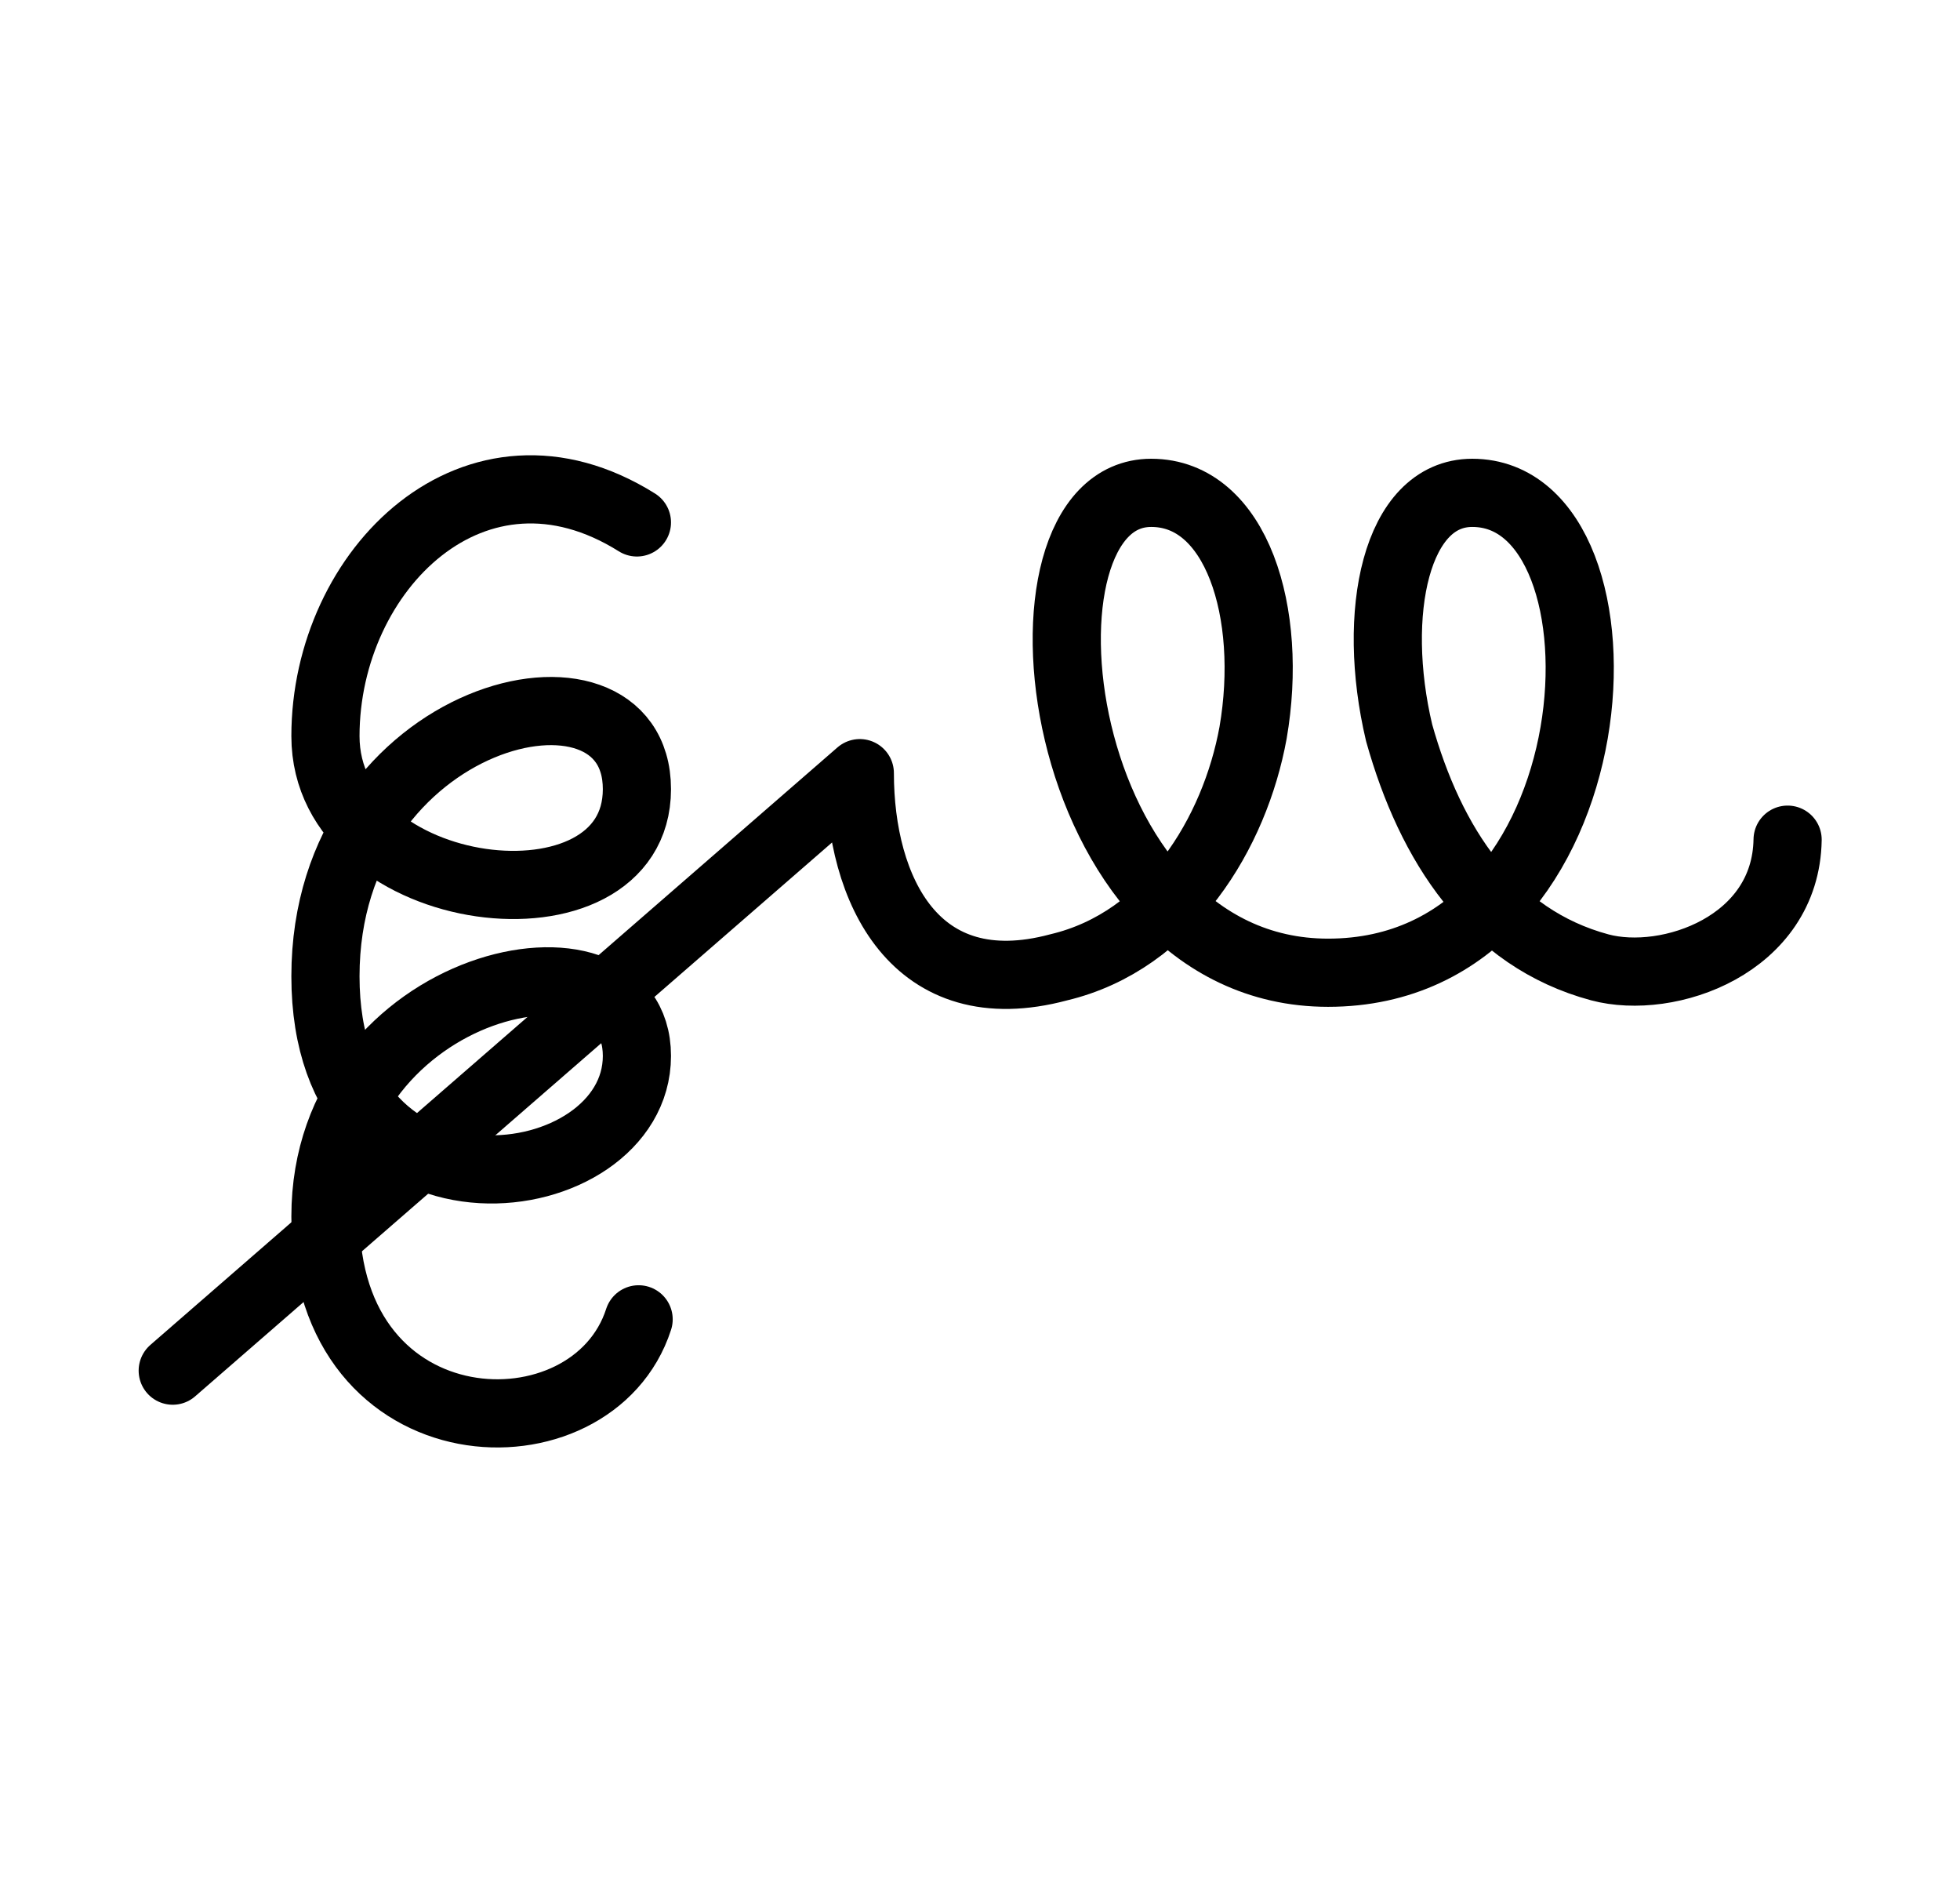 <?xml version="1.0" encoding="UTF-8" standalone="no"?>
<svg
   xmlns:dc="http://purl.org/dc/elements/1.1/"
   xmlns:cc="http://creativecommons.org/ns#"
   xmlns:rdf="http://www.w3.org/1999/02/22-rdf-syntax-ns#"
   xmlns:svg="http://www.w3.org/2000/svg"
   xmlns="http://www.w3.org/2000/svg"
   xmlns:sodipodi="http://sodipodi.sourceforge.net/DTD/sodipodi-0.dtd"
   xmlns:inkscape="http://www.inkscape.org/namespaces/inkscape"
   version="1.0"
   width="69pt"
   height="67pt"
   viewBox="0 0 69 67"
   preserveAspectRatio="xMidYMid meet"
   id="svg2"
   inkscape:version="0.91 r13725"
   sodipodi:docname="fx850303.svg">
  <defs
     id="defs18" />
  <sodipodi:namedview
     pagecolor="#ffffff"
     bordercolor="#666666"
     borderopacity="1"
     objecttolerance="10"
     gridtolerance="10"
     guidetolerance="10"
     inkscape:pageopacity="0"
     inkscape:pageshadow="2"
     inkscape:window-width="1178"
     inkscape:window-height="792"
     id="namedview16"
     showgrid="false"
     inkscape:zoom="2.8284271"
     inkscape:cx="31.414193"
     inkscape:cy="11.904239"
     inkscape:window-x="714"
     inkscape:window-y="24"
     inkscape:window-maximized="0"
     inkscape:current-layer="svg2"
     showguides="true"
     inkscape:guide-bbox="true"
     borderlayer="true" />
  <g
     id="g5425"
     transform="translate(5.731,0.82)">
    <path
       id="path5423"
       d="m 16.691,17.567 c -5.678,-3.562 -10.965,1.653 -10.965,7.522 0,5.917 10.965,7.21 10.965,1.866 0,-5.344 -10.965,-2.765 -10.965,6.587 0,9.351 10.965,7.811 10.965,2.802 0,-5.01 -10.965,-2.698 -10.965,5.651 0,8.349 9.407,8.636 11.025,3.62"
       style="color:#000000;clip-rule:nonzero;display:inline;overflow:visible;visibility:visible;opacity:1;isolation:auto;mix-blend-mode:normal;color-interpolation:sRGB;color-interpolation-filters:linearRGB;solid-color:#000000;solid-opacity:1;fill:none;fill-opacity:1;fill-rule:evenodd;stroke:#000000;stroke-width:2.4;stroke-linecap:round;stroke-linejoin:round;stroke-miterlimit:4;stroke-dasharray:none;stroke-dashoffset:0;stroke-opacity:1;color-rendering:auto;image-rendering:auto;shape-rendering:auto;text-rendering:auto;enable-background:accumulate"
       inkscape:connector-curvature="0" />
    <path
       sodipodi:nodetypes="cccssscccc"
       inkscape:connector-curvature="0"
       id="path9029-4-6"
       d="m 57.2,28.733 c -0.06,3.701 -4.193,5.142 -6.615,4.493 -3.818,-1.029 -5.956,-4.315 -7.061,-8.255 -1.002,-4.222 -0.107,-8.445 2.574,-8.445 6.009,0 5.247,16.89 -5.075,16.89 -9.807,0 -11.588,-16.89 -6.227,-16.89 3.004,0 4.316,4.222 3.586,8.445 -0.641,3.518 -2.941,7.33 -6.842,8.255 -5.06,1.356 -7.002,-2.732 -7.002,-6.834 L 0.35,47.421"
       style="color:#000000;clip-rule:nonzero;display:inline;overflow:visible;visibility:visible;opacity:1;isolation:auto;mix-blend-mode:normal;color-interpolation:sRGB;color-interpolation-filters:linearRGB;solid-color:#000000;solid-opacity:1;fill:none;fill-opacity:1;fill-rule:evenodd;stroke:#000000;stroke-width:2.4;stroke-linecap:round;stroke-linejoin:round;stroke-miterlimit:4;stroke-dasharray:none;stroke-dashoffset:0;stroke-opacity:1;color-rendering:auto;image-rendering:auto;shape-rendering:auto;text-rendering:auto;enable-background:accumulate" />
  </g>
</svg>
